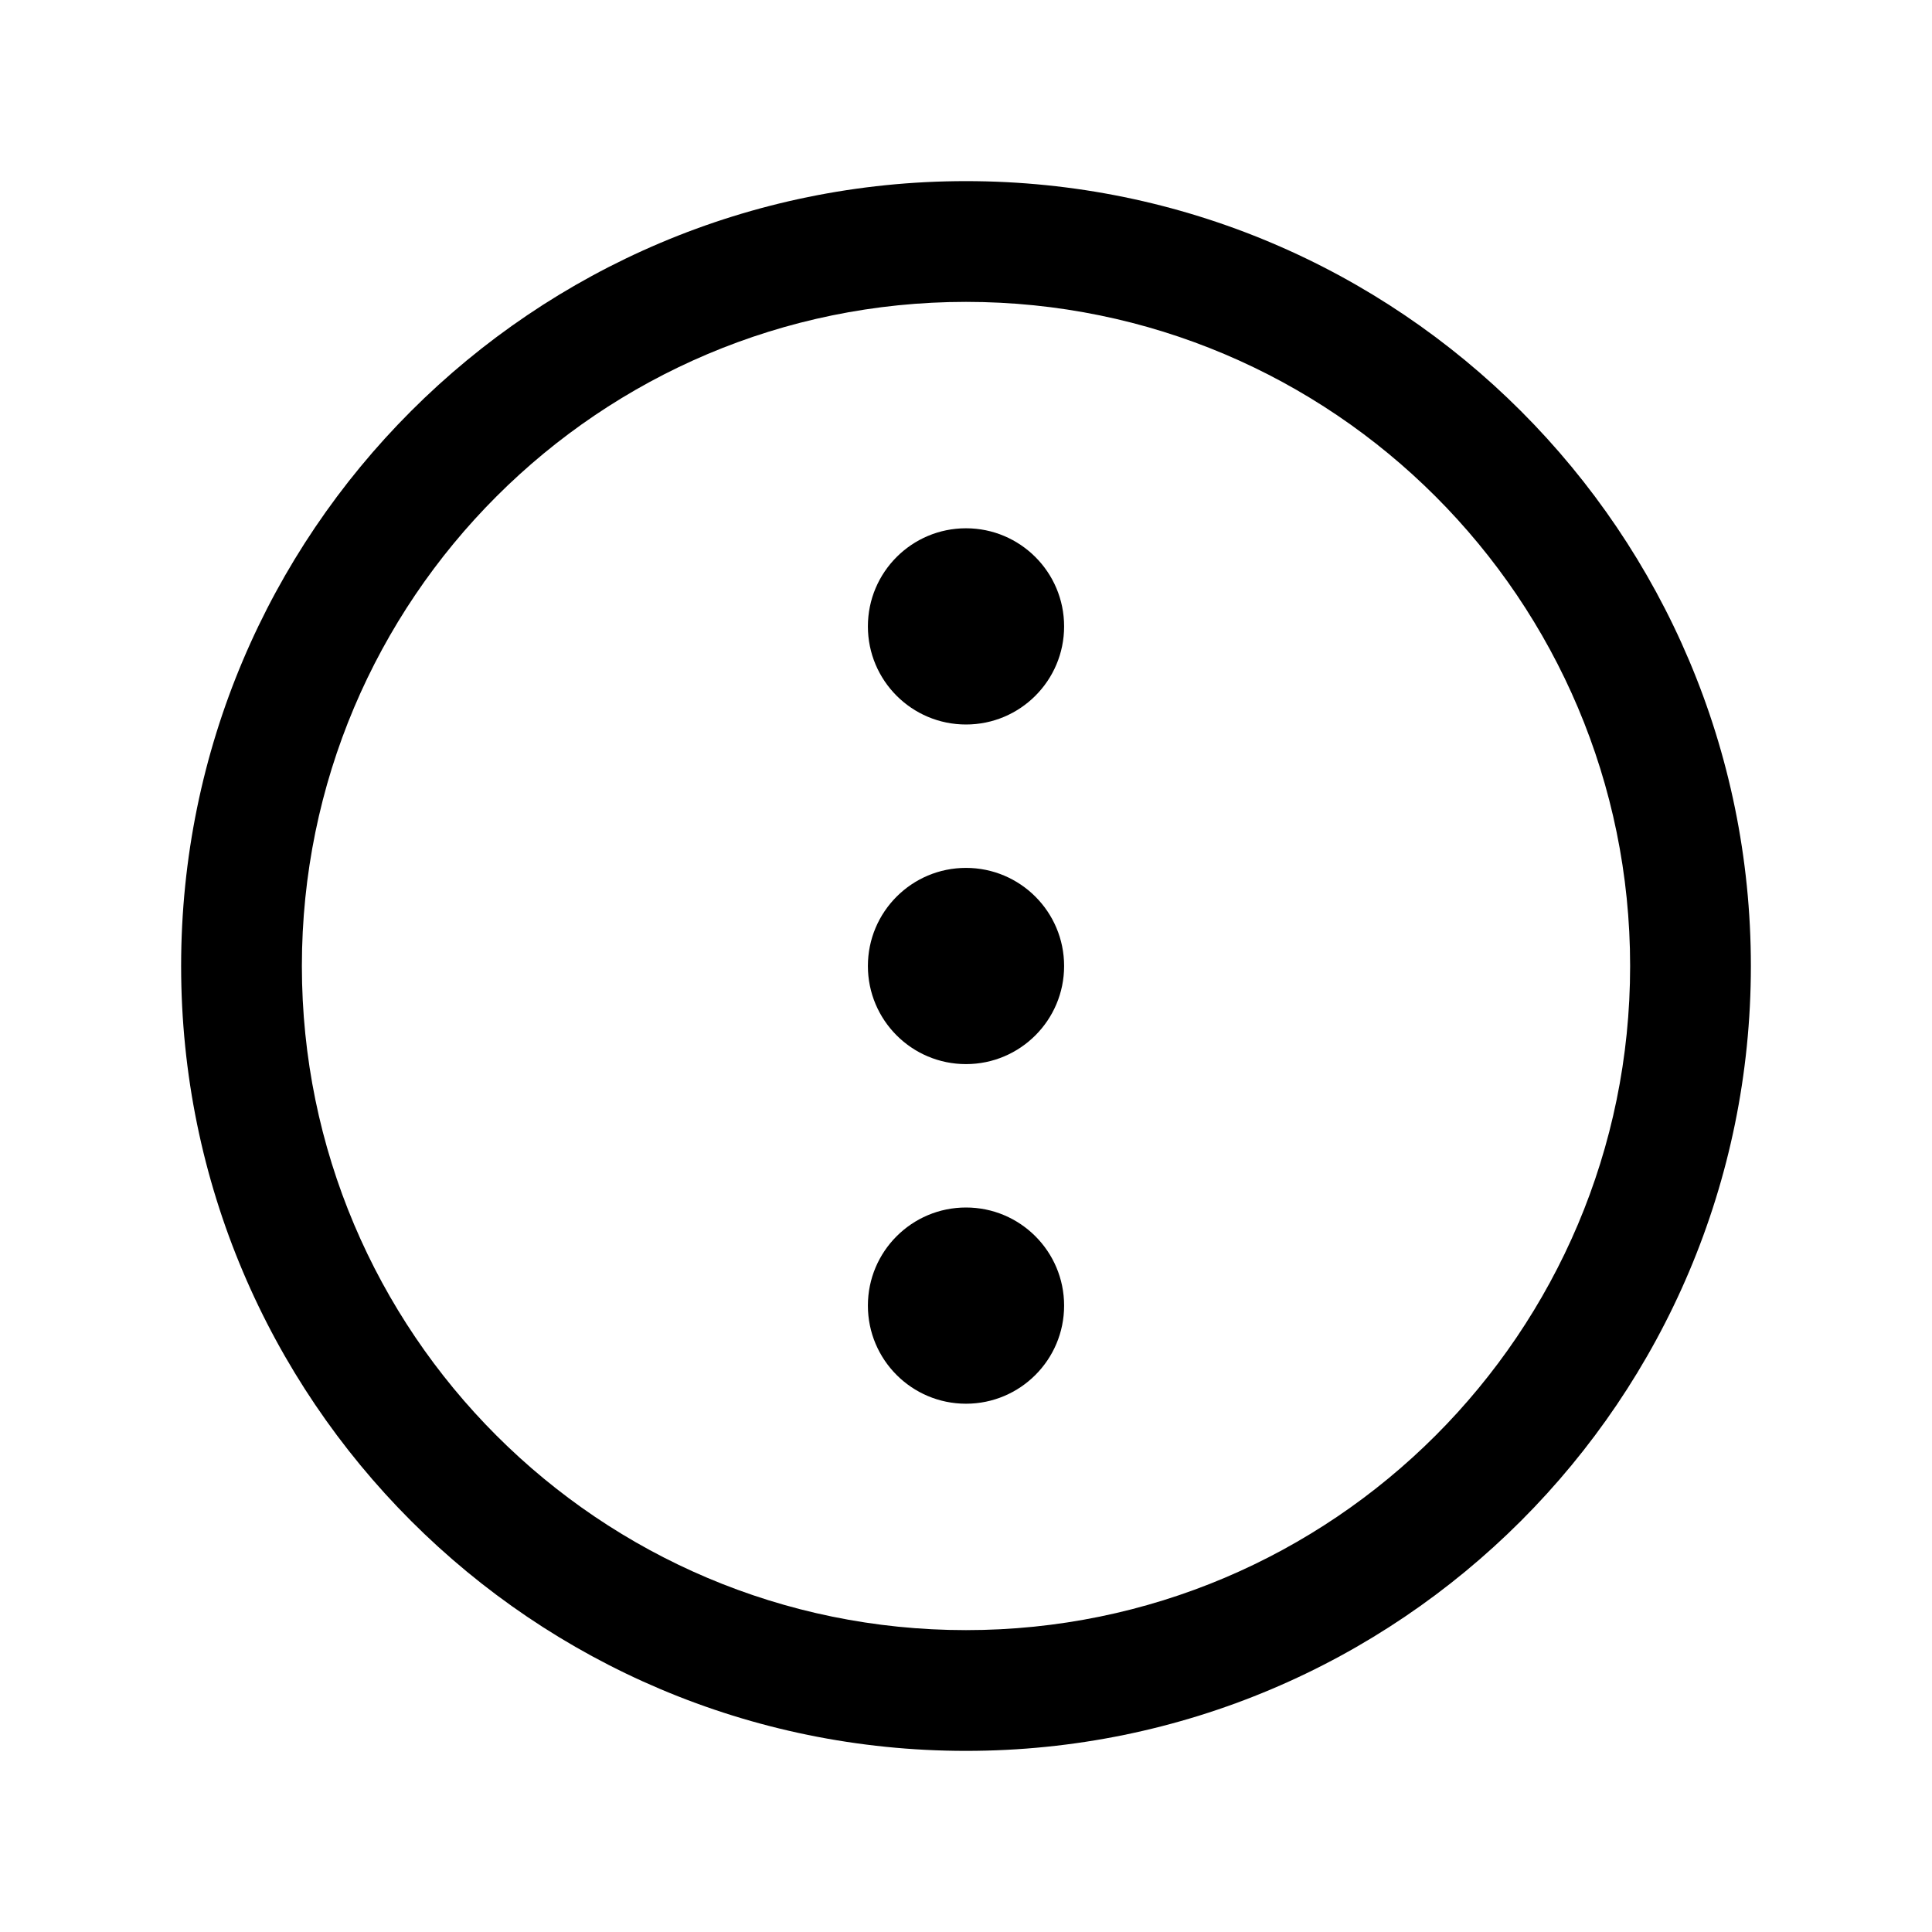 <svg width="512" height="512" viewBox="0 0 512 512" fill="none" xmlns="http://www.w3.org/2000/svg">
<path fill-rule="evenodd" clip-rule="evenodd" d="M256 48C141.163 48 48 141.163 48 256C48 370.837 141.163 464 256 464C370.837 464 464 370.837 464 256C464 141.163 370.837 48 256 48ZM256 80C353.163 80 432 158.837 432 256C432 353.163 353.163 432 256 432C158.837 432 80 353.163 80 256C80 158.837 158.837 80 256 80ZM256 192C270.359 192 282 180.359 282 166C282 151.641 270.359 140 256 140C241.641 140 230 151.641 230 166C230 180.359 241.641 192 256 192ZM282 256C282 270.359 270.359 282 256 282C241.641 282 230 270.359 230 256C230 241.641 241.641 230 256 230C270.359 230 282 241.641 282 256ZM282 346C282 360.359 270.359 372 256 372C241.641 372 230 360.359 230 346C230 331.641 241.641 320 256 320C270.359 320 282 331.641 282 346Z" fill="currentColor"/>
</svg>
